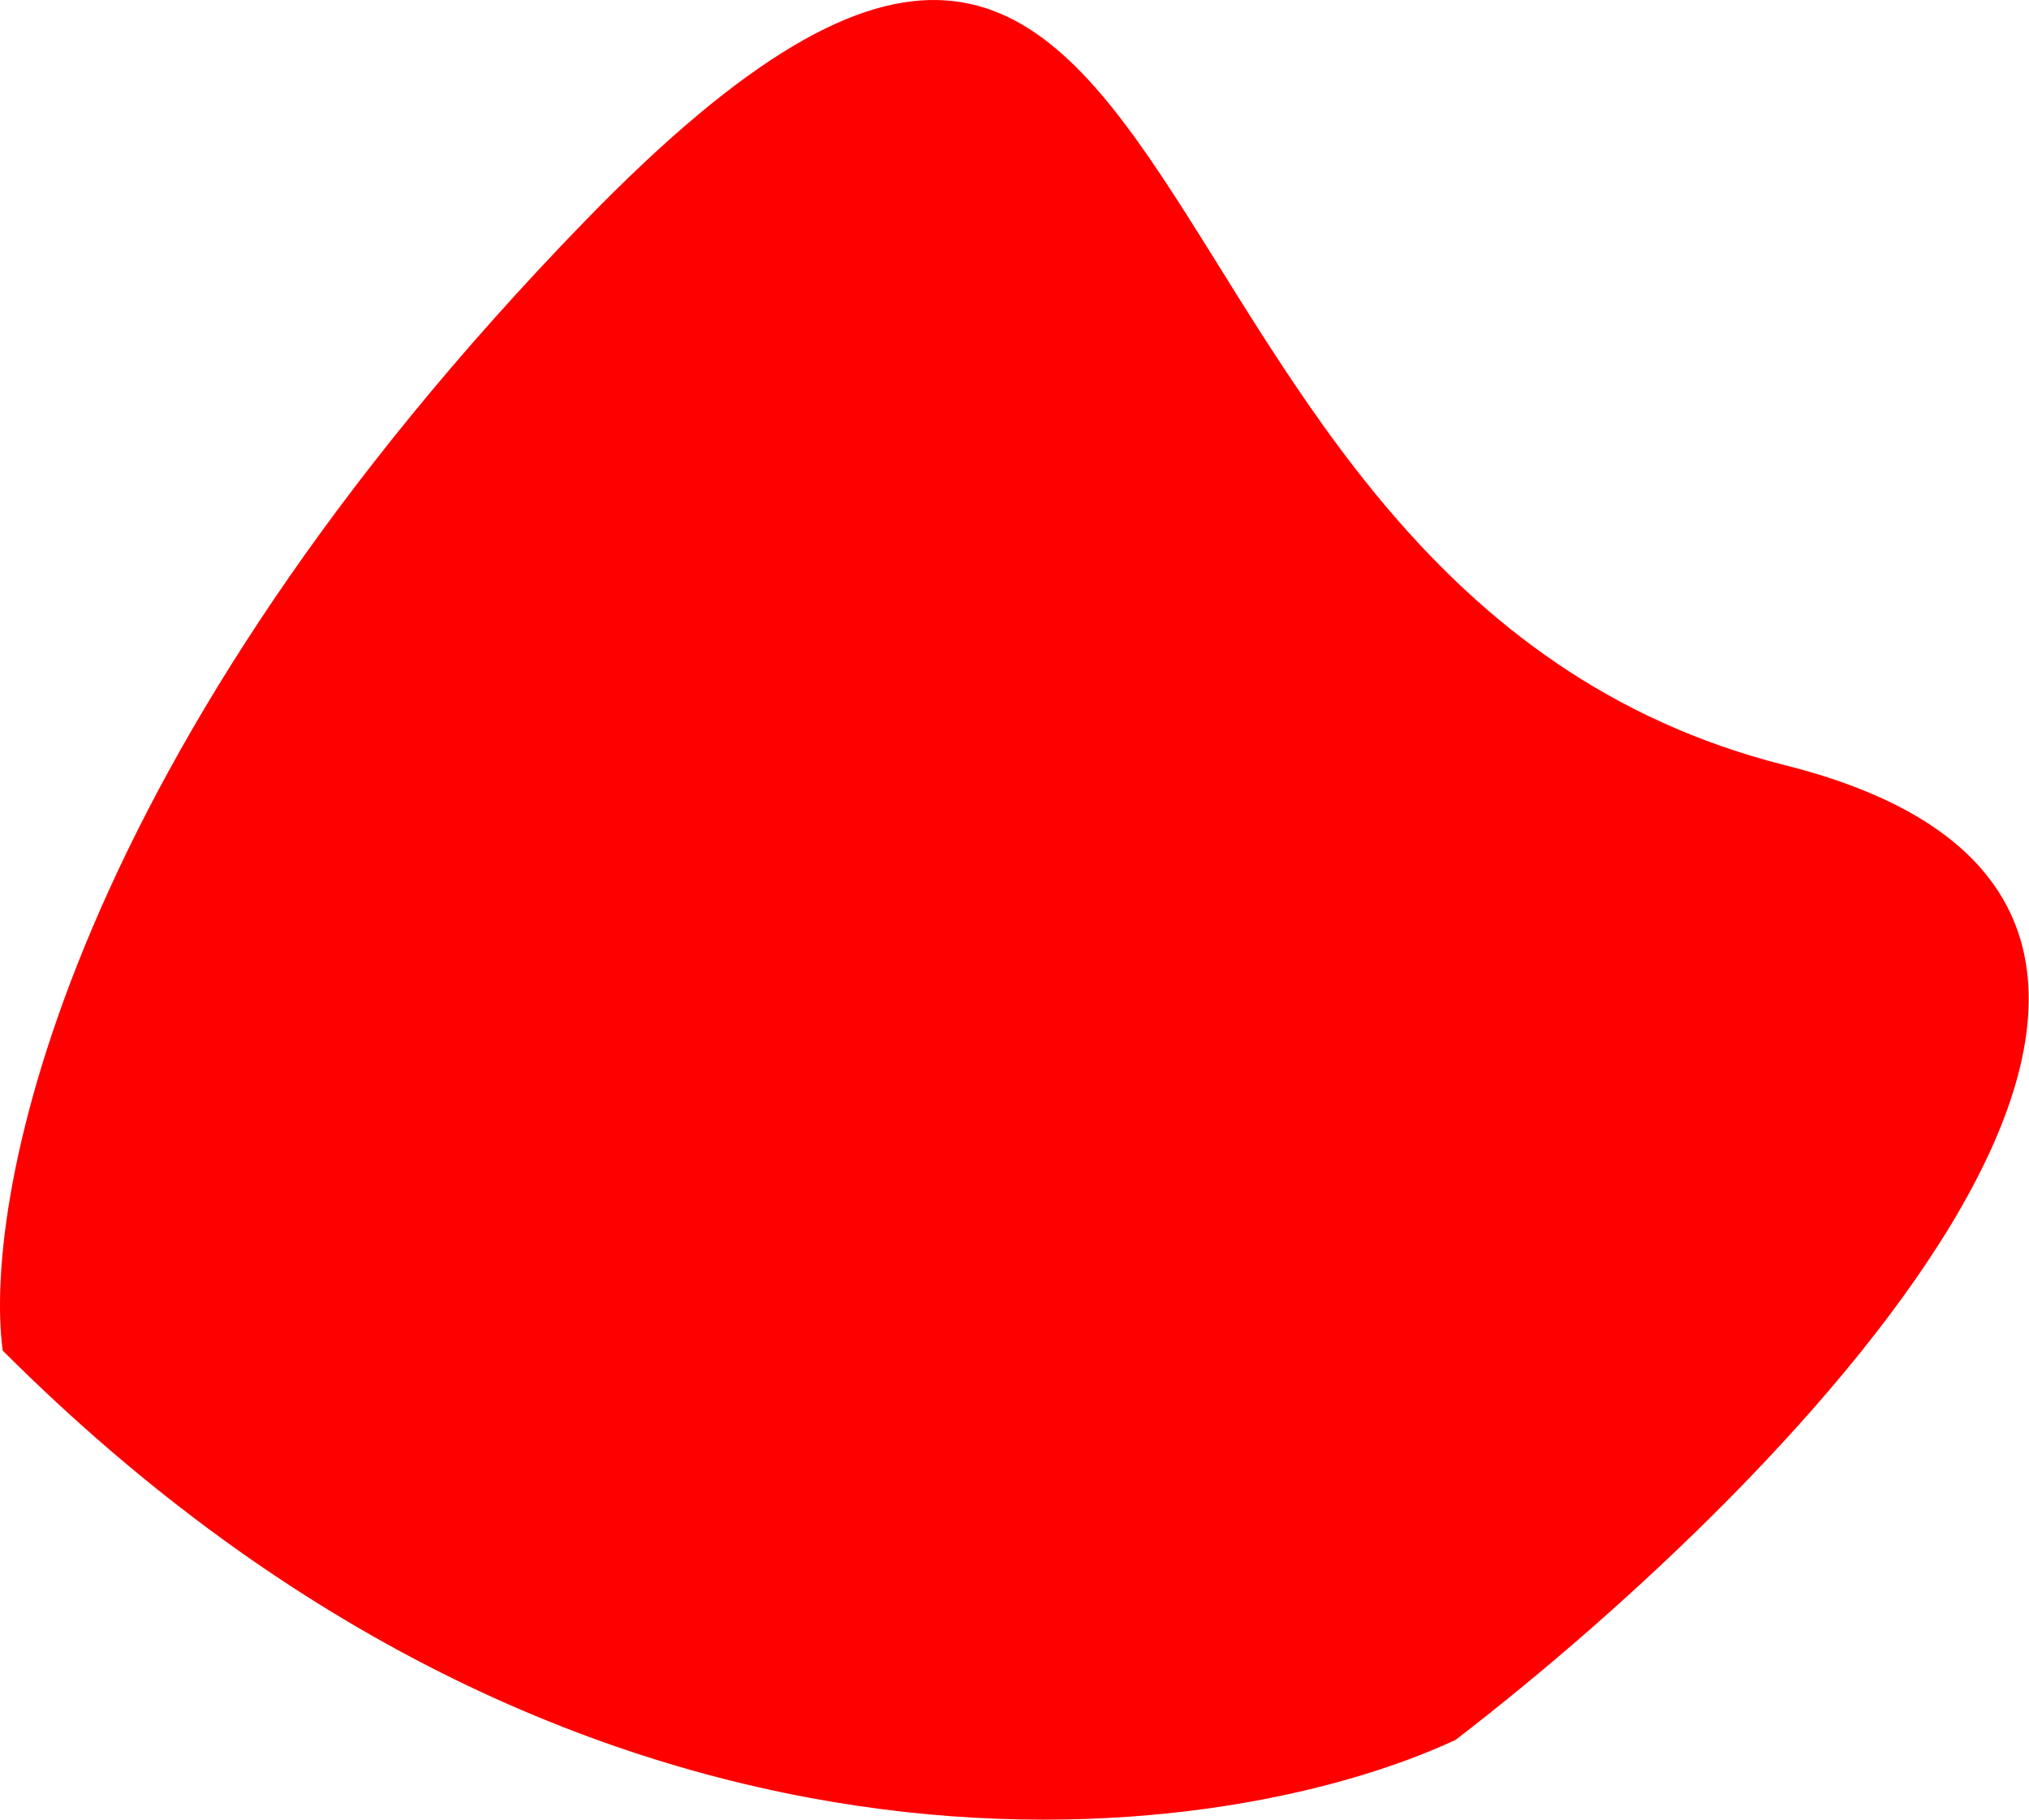 <svg width="428" height="384" viewBox="0 0 428 384" fill="none" xmlns="http://www.w3.org/2000/svg">
<path d="M307.068 367.082C256.068 390.873 123.368 407.756 0.568 284.956C-3.765 252.122 14.768 158.456 123.568 46.456C259.568 -93.544 227.568 123.956 376.568 161.456C495.768 191.456 379.901 311.04 307.068 367.082Z" fill="#FF0000
"/>
</svg>
